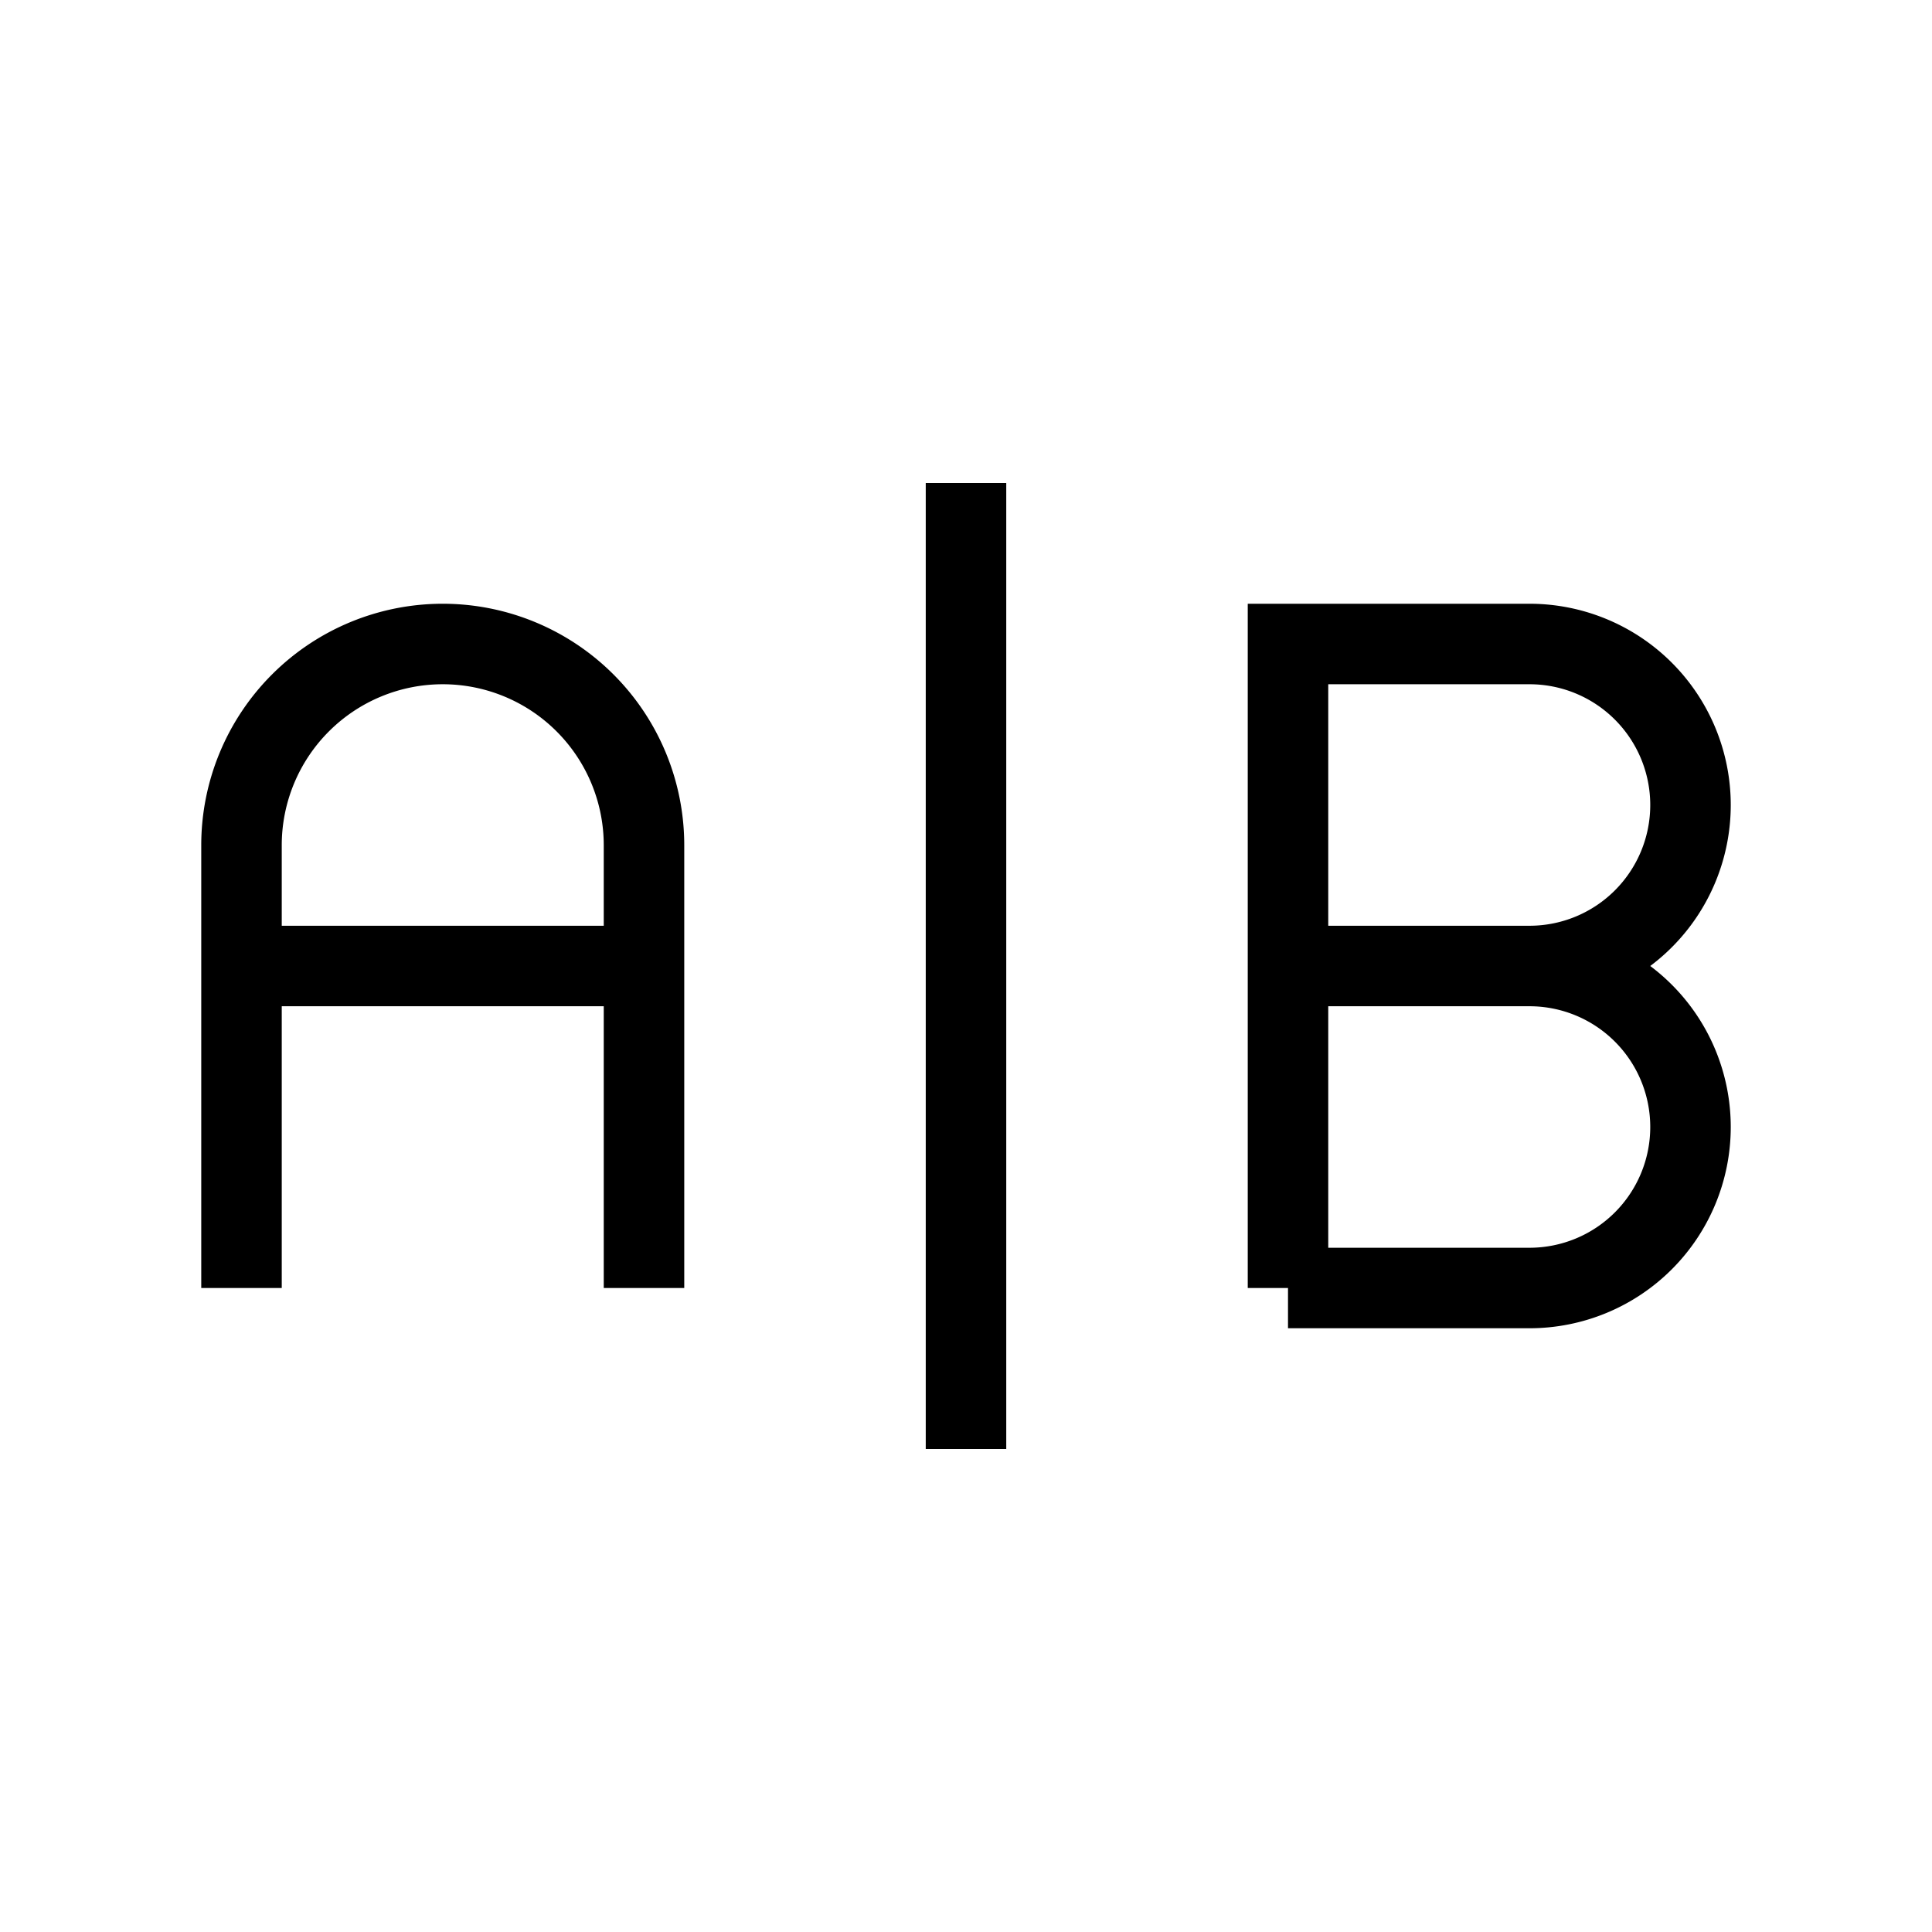 <svg xmlns="http://www.w3.org/2000/svg" viewBox="0 0 24 24" strokeWidth="2" stroke="currentColor" fill="none" strokeLinecap="round" strokeLinejoin="round">
<path stroke="none" d="M0 0h24v24H0z" fill="none"/>
<path d="M3 16v-5.5a2.5 2.5 0 0 1 5 0v5.5m0 -4h-5"/>
<line x1="12" y1="6" x2="12" y2="18"/>
<path d="M16 16v-8h3a2 2 0 0 1 0 4h-3m3 0a2 2 0 0 1 0 4h-3"/>
</svg>